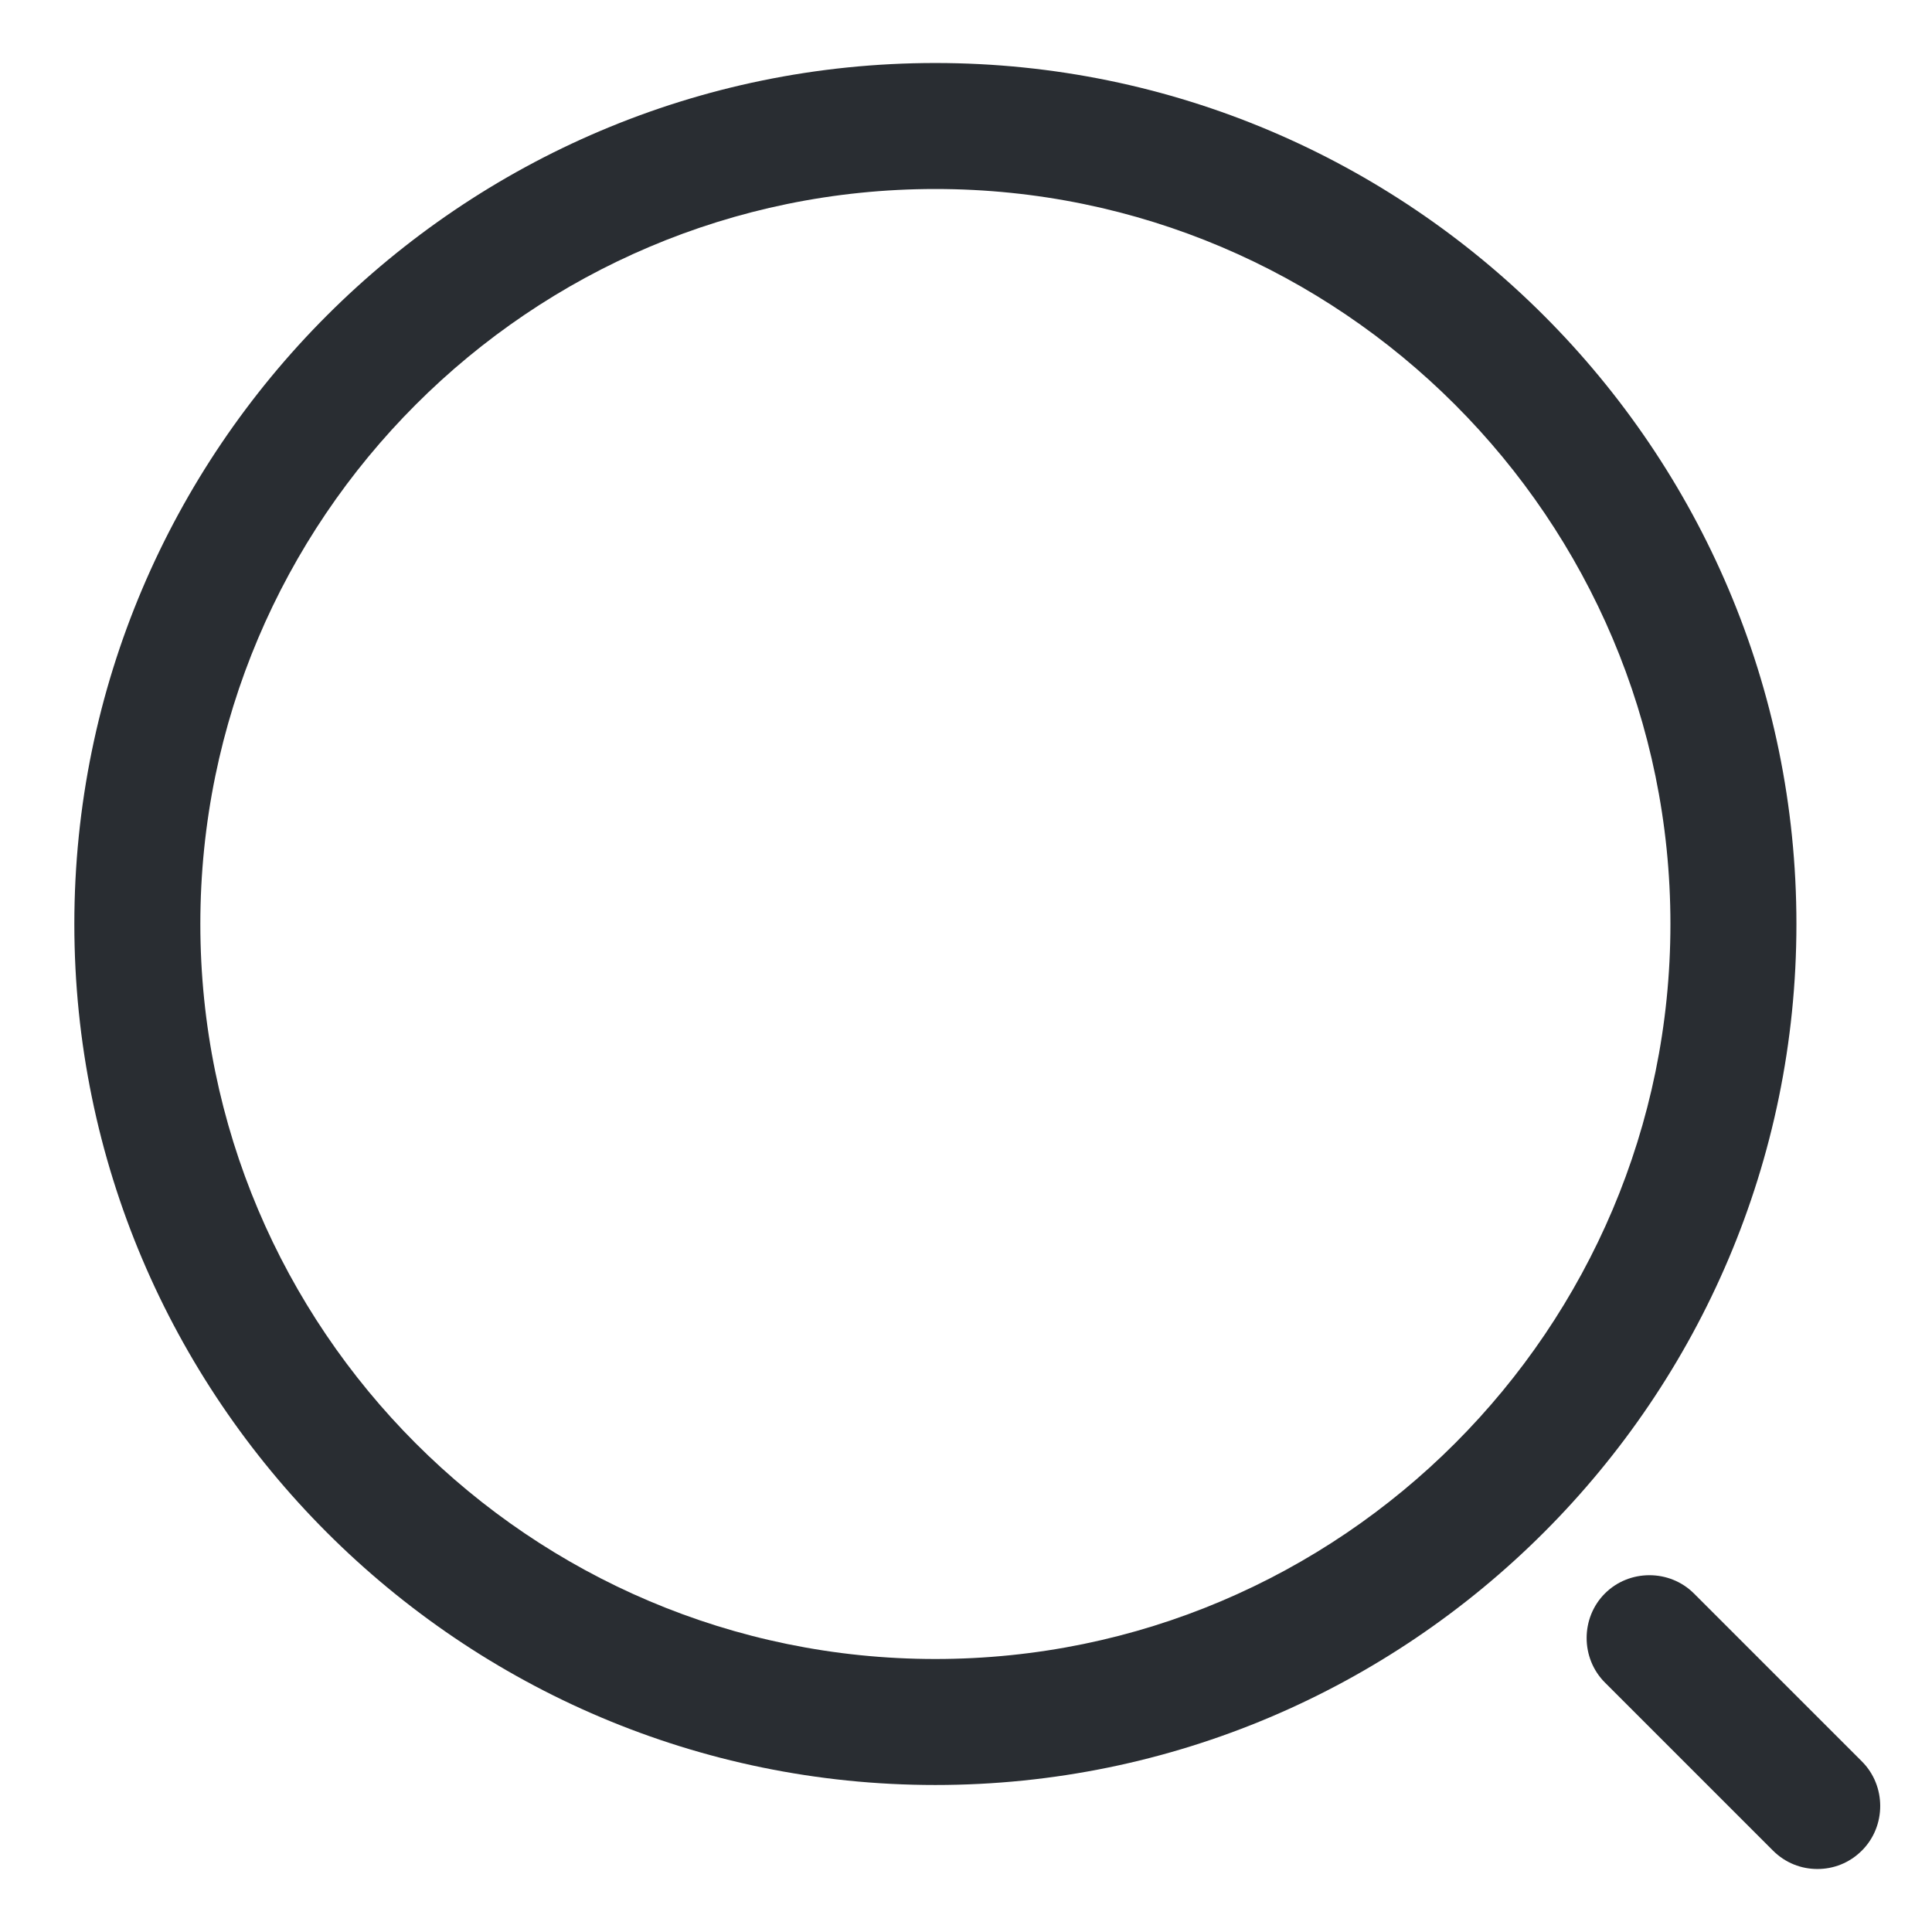 <svg width="23" height="23" viewBox="0 0 23 23" fill="none" xmlns="http://www.w3.org/2000/svg">
<path d="M11.135 21.25C5.485 21.25 0.885 16.65 0.885 11C0.885 5.35 5.485 0.75 11.135 0.75C16.785 0.75 21.386 5.35 21.386 11C21.386 16.65 16.785 21.25 11.135 21.25ZM11.135 2.25C6.305 2.25 2.385 6.18 2.385 11C2.385 15.82 6.305 19.75 11.135 19.75C15.965 19.75 19.886 15.82 19.886 11C19.886 6.18 15.965 2.25 11.135 2.25Z" fill="#292D32"/>
<path d="M21.636 22.25C21.446 22.25 21.256 22.18 21.106 22.03L19.106 20.03C18.816 19.74 18.816 19.26 19.106 18.97C19.396 18.68 19.876 18.68 20.166 18.97L22.166 20.97C22.456 21.26 22.456 21.74 22.166 22.03C22.016 22.18 21.826 22.25 21.636 22.25Z" fill="#292D32"/>
</svg>
